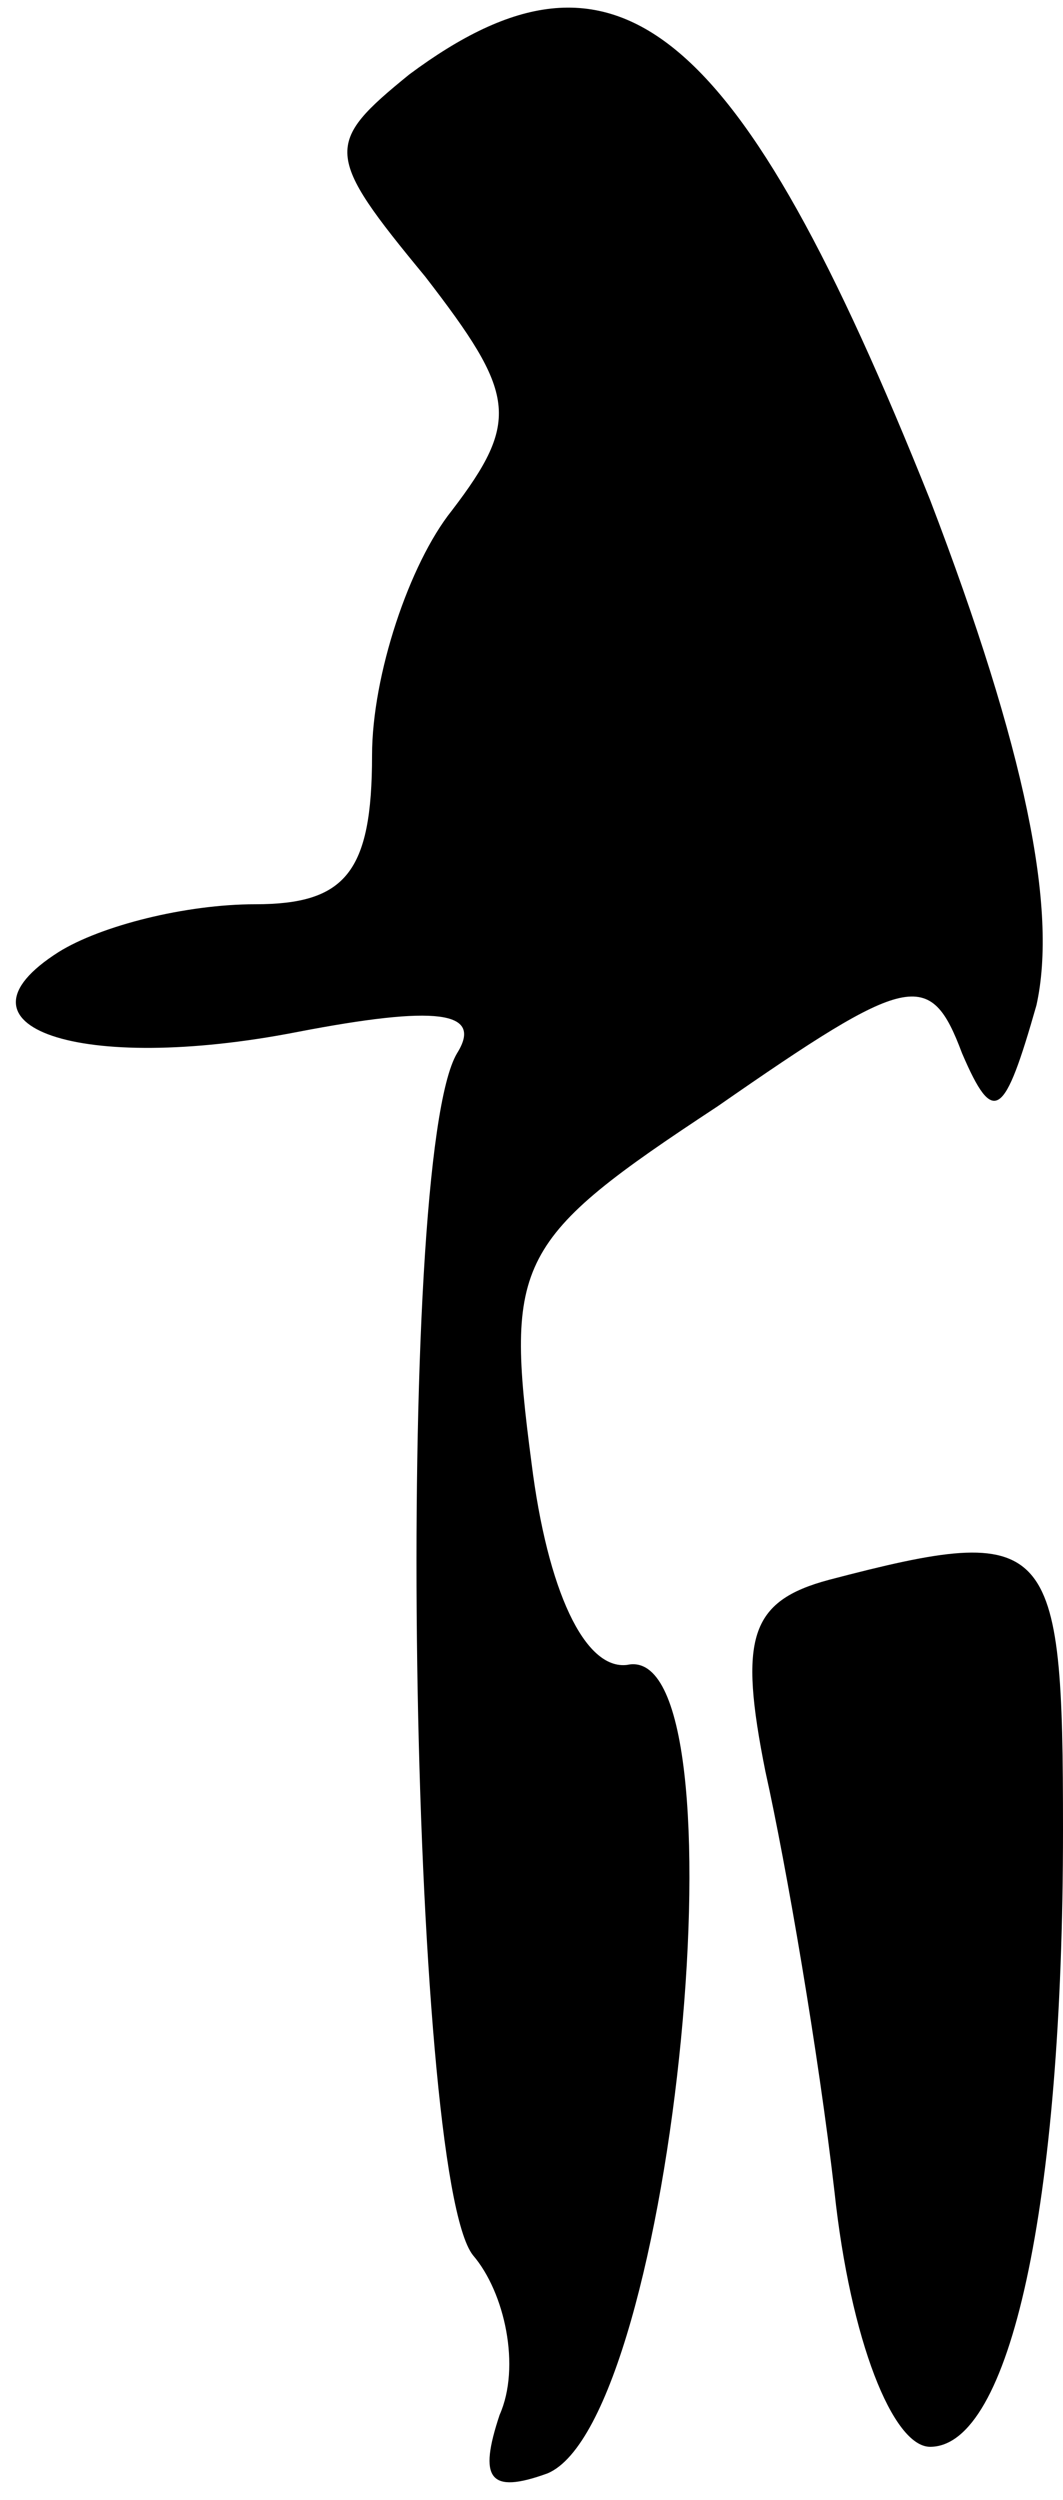 <?xml version="1.0" standalone="no"?>
<!DOCTYPE svg PUBLIC "-//W3C//DTD SVG 20010904//EN"
 "http://www.w3.org/TR/2001/REC-SVG-20010904/DTD/svg10.dtd">
<svg version="1.0" xmlns="http://www.w3.org/2000/svg"
 width="20pt" height="47pt" viewBox="0 0 20 47"
 preserveAspectRatio="xMidYMid meet">
<g transform="translate(0,47) scale(0.1,-0.1)"
fill="#000000" stroke="none">
<path fill="#000000" stroke="none" d="M77 456 c-16 -13 -16 -15 3 -38 17 -22
18 -27 5 -44 -8 -10 -15 -31 -15 -46 0 -22 -5 -28 -22 -28 -13 0 -29 -4 -37
-9 -22 -14 4 -23 45 -15 26 5 35 4 30 -4 -12 -20 -9 -211 3 -226 6 -7 9 -21 5
-30 -4 -12 -2 -15 9 -11 24 10 38 157 15 152 -8 -1 -15 14 -18 38 -5 38 -3 42
35 67 36 25 40 26 46 10 6 -14 8 -12 14 9 4 18 -2 48 -20 95 -36 90 -59 109
-98 80z"/>
<path fill="#000000" stroke="none" d="M156 173 c-15 -4 -17 -11 -12 -36 4
-18 10 -53 13 -79 3 -28 11 -48 18 -48 15 0 25 45 25 116 0 55 -2 58 -44 47z"/>
</g>
</svg>
